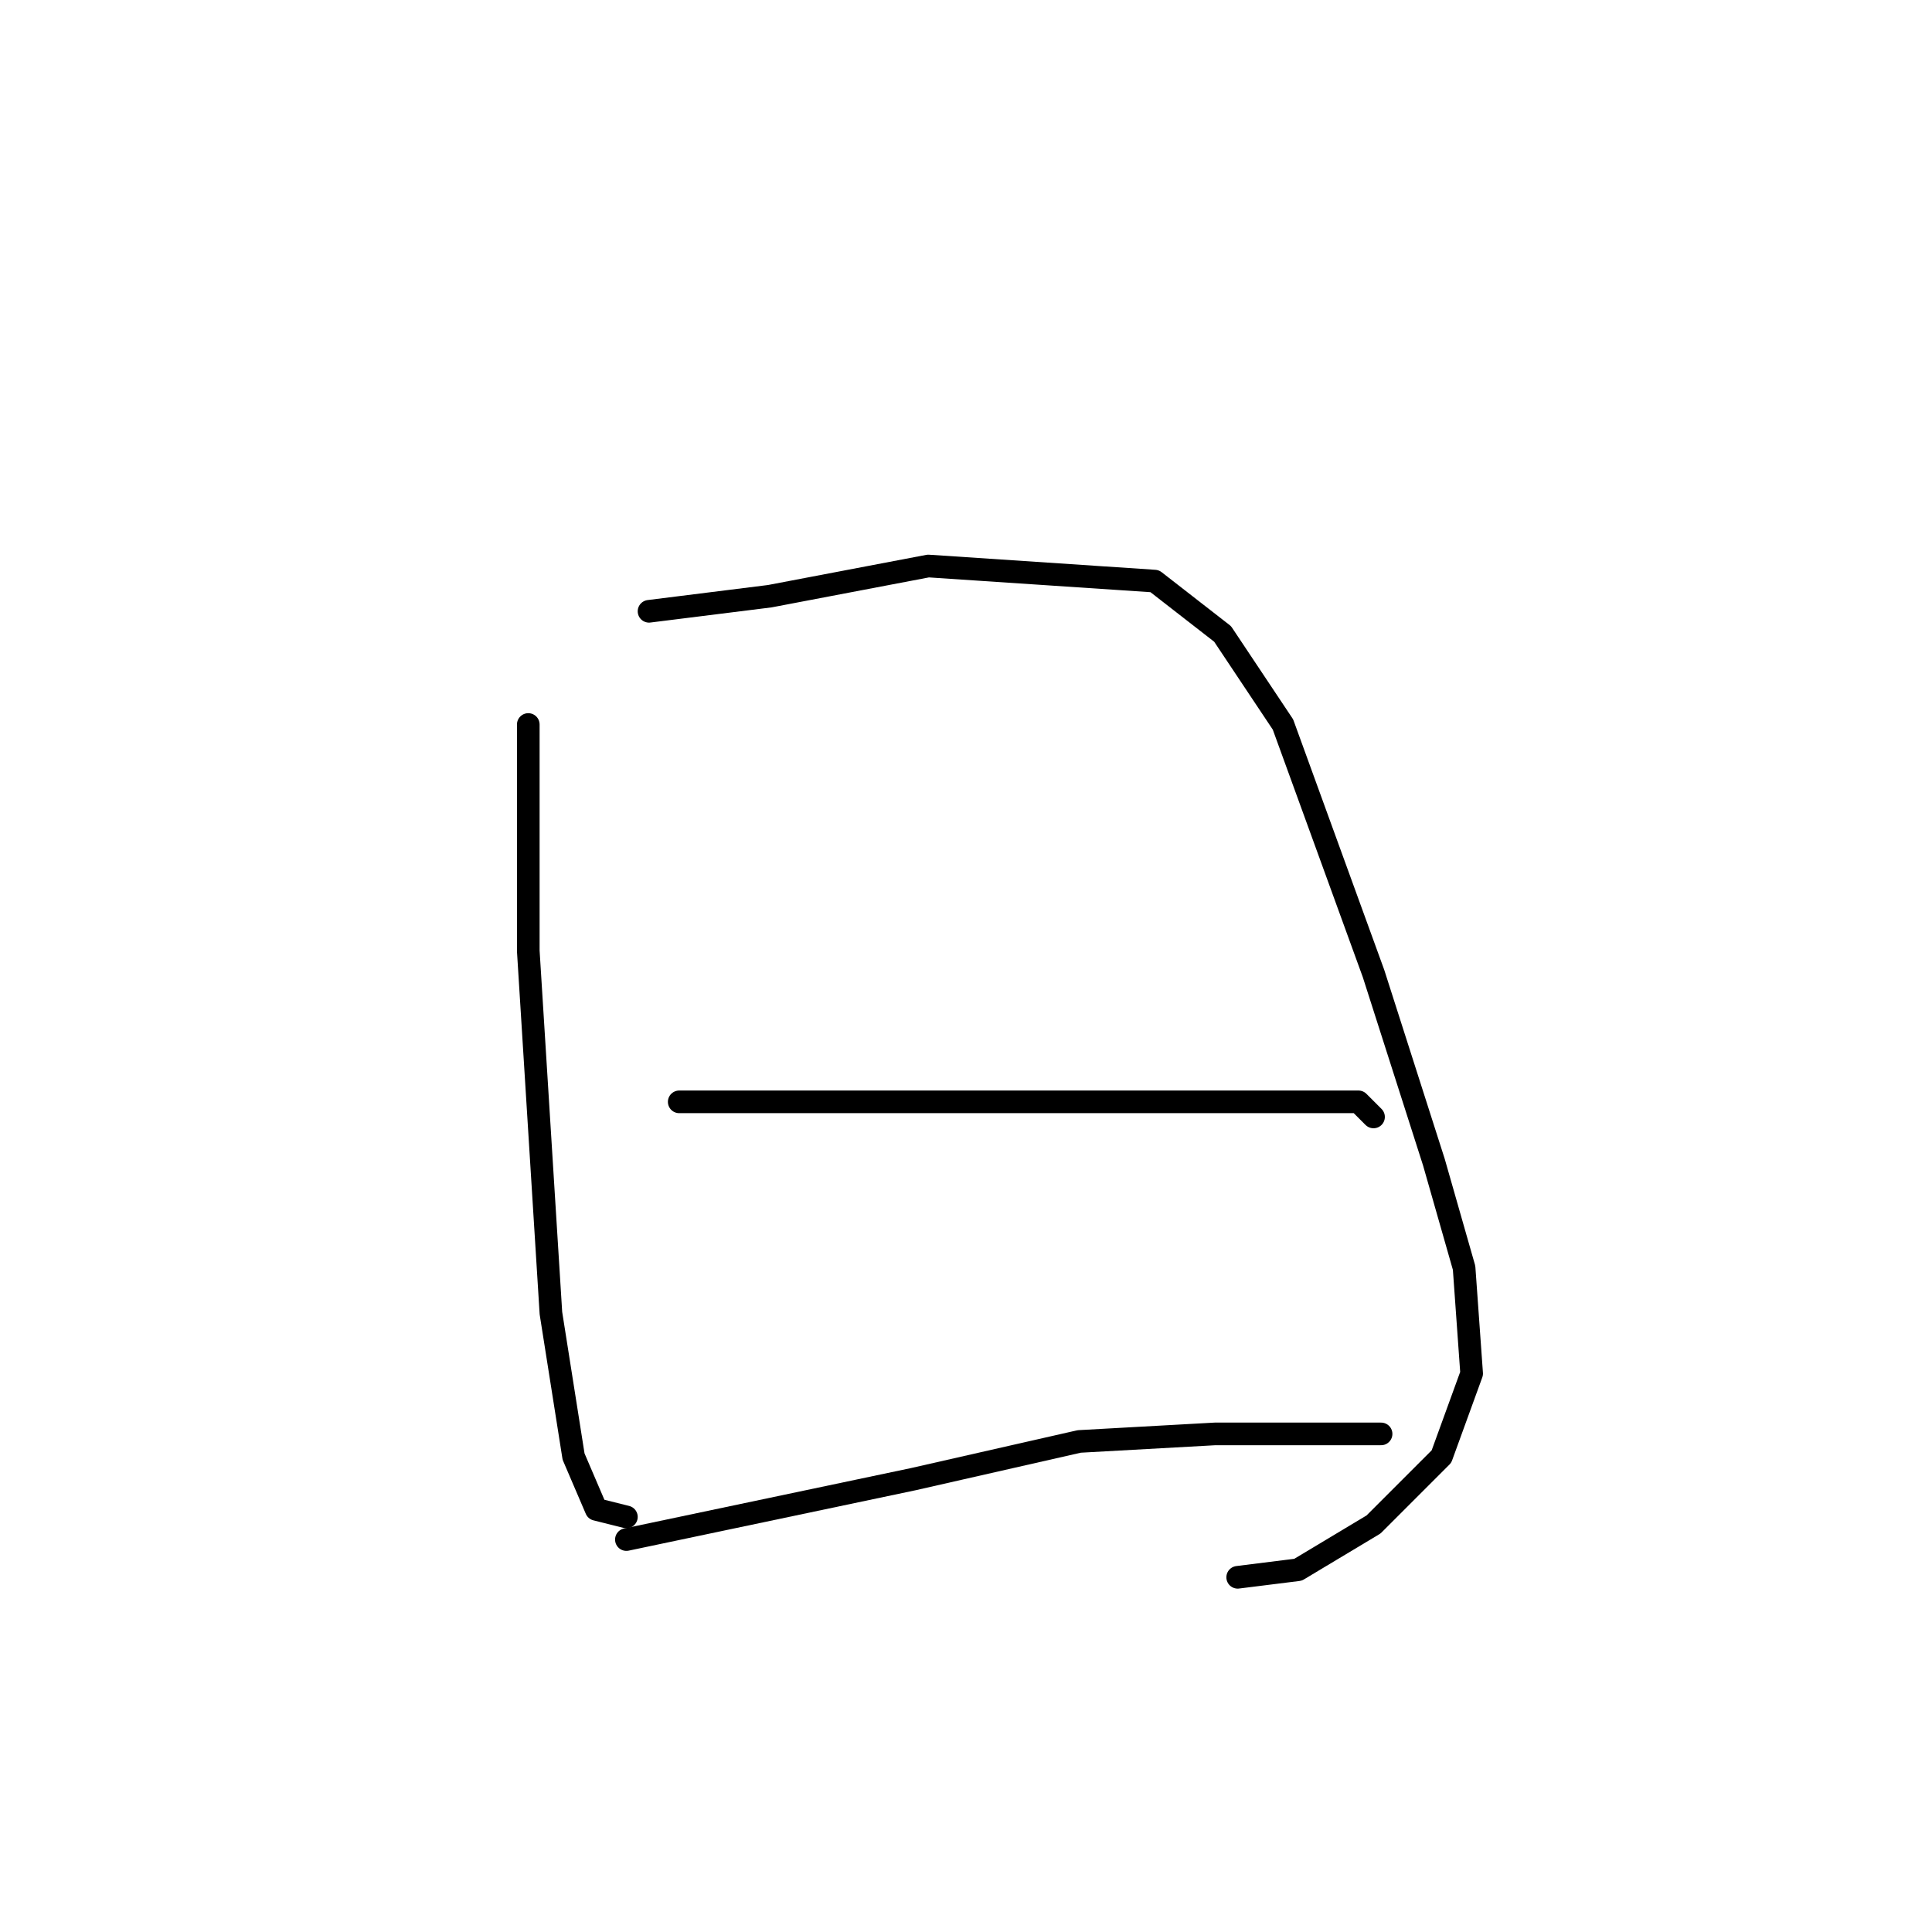 <?xml version="1.0" standalone="no"?>
    <svg width="256" height="256" xmlns="http://www.w3.org/2000/svg" version="1.1">
    <polyline stroke="black" stroke-width="3" stroke-linecap="round" fill="transparent" stroke-linejoin="round" points="70 96 70 111 70 126 73 174 76 193 79 200 83 201 83 201 " />
        <polyline stroke="black" stroke-width="3" stroke-linecap="round" fill="transparent" stroke-linejoin="round" points="86 81 94 80 102 79 123 75 153 77 162 84 170 96 182 129 190 154 194 168 195 182 191 193 182 202 172 208 164 209 164 209 " />
        <polyline stroke="black" stroke-width="3" stroke-linecap="round" fill="transparent" stroke-linejoin="round" points="90 146 98 146 106 146 138 146 148 146 165 146 171 146 180 146 182 148 182 148 " />
        <polyline stroke="black" stroke-width="3" stroke-linecap="round" fill="transparent" stroke-linejoin="round" points="83 204 102 200 121 196 143 191 161 190 175 190 183 190 183 190 " />
        </svg>